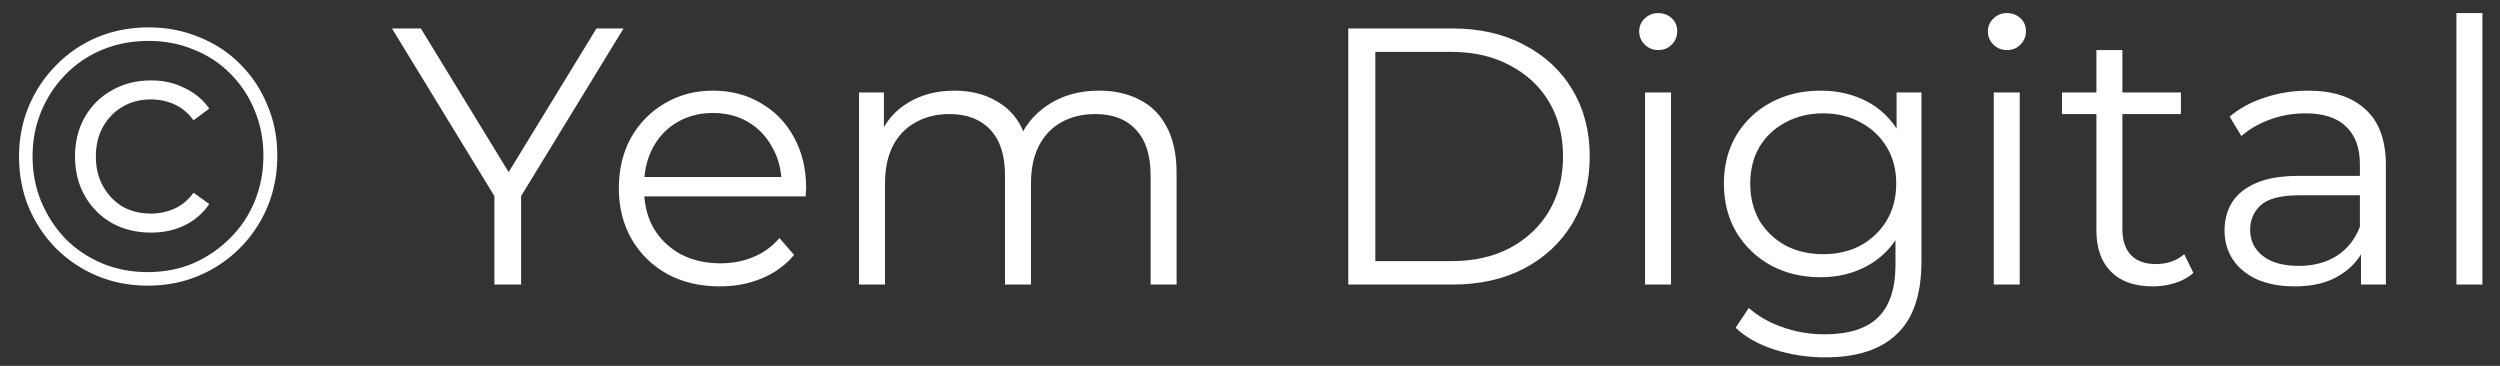 <svg width="123" height="18" viewBox="0 0 123 18" fill="none" xmlns="http://www.w3.org/2000/svg">
<rect x="0" y="0" width="123" height="18" fill="#333333" stroke="none"/>
<path d="M7.272 14.054C6.372 14.054 5.538 13.892 4.77 13.568C4.002 13.244 3.33 12.794 2.754 12.218C2.178 11.63 1.728 10.952 1.404 10.184C1.092 9.416 0.936 8.588 0.936 7.7C0.936 6.812 1.098 5.984 1.422 5.216C1.746 4.448 2.196 3.776 2.772 3.2C3.348 2.612 4.02 2.156 4.788 1.832C5.568 1.508 6.408 1.346 7.308 1.346C8.208 1.346 9.042 1.508 9.81 1.832C10.59 2.144 11.262 2.588 11.826 3.164C12.402 3.74 12.846 4.412 13.158 5.18C13.482 5.936 13.644 6.764 13.644 7.664C13.644 8.564 13.482 9.404 13.158 10.184C12.834 10.952 12.378 11.63 11.79 12.218C11.214 12.794 10.542 13.244 9.774 13.568C9.006 13.892 8.172 14.054 7.272 14.054ZM7.254 13.388C8.07 13.388 8.82 13.244 9.504 12.956C10.188 12.656 10.788 12.248 11.304 11.732C11.832 11.216 12.24 10.61 12.528 9.914C12.816 9.206 12.96 8.456 12.96 7.664C12.96 6.86 12.816 6.116 12.528 5.432C12.252 4.748 11.856 4.148 11.34 3.632C10.836 3.116 10.236 2.72 9.54 2.444C8.856 2.156 8.112 2.012 7.308 2.012C6.492 2.012 5.736 2.156 5.04 2.444C4.344 2.732 3.738 3.14 3.222 3.668C2.718 4.184 2.322 4.784 2.034 5.468C1.746 6.152 1.602 6.896 1.602 7.7C1.602 8.492 1.746 9.236 2.034 9.932C2.322 10.616 2.718 11.222 3.222 11.75C3.738 12.266 4.338 12.668 5.022 12.956C5.718 13.244 6.462 13.388 7.254 13.388ZM7.434 11.444C6.714 11.444 6.072 11.288 5.508 10.976C4.944 10.652 4.5 10.208 4.176 9.644C3.852 9.08 3.69 8.432 3.69 7.7C3.69 6.968 3.852 6.32 4.176 5.756C4.5 5.192 4.944 4.754 5.508 4.442C6.072 4.118 6.714 3.956 7.434 3.956C8.046 3.956 8.598 4.082 9.09 4.334C9.594 4.574 9.996 4.91 10.296 5.342L9.522 5.918C9.27 5.57 8.964 5.312 8.604 5.144C8.244 4.976 7.848 4.892 7.416 4.892C6.9 4.892 6.438 5.012 6.03 5.252C5.634 5.48 5.316 5.804 5.076 6.224C4.836 6.644 4.716 7.136 4.716 7.7C4.716 8.264 4.836 8.756 5.076 9.176C5.316 9.596 5.634 9.926 6.03 10.166C6.438 10.394 6.9 10.508 7.416 10.508C7.848 10.508 8.244 10.424 8.604 10.256C8.964 10.088 9.27 9.83 9.522 9.482L10.296 10.04C9.996 10.484 9.594 10.832 9.09 11.084C8.598 11.324 8.046 11.444 7.434 11.444ZM24.324 14V9.32L24.63 10.148L19.284 1.4H20.706L25.404 9.086H24.648L29.346 1.4H30.678L25.332 10.148L25.638 9.32V14H24.324ZM35.415 14.09C34.431 14.09 33.567 13.886 32.823 13.478C32.079 13.058 31.497 12.488 31.077 11.768C30.657 11.036 30.447 10.202 30.447 9.266C30.447 8.33 30.645 7.502 31.041 6.782C31.449 6.062 32.001 5.498 32.697 5.09C33.405 4.67 34.197 4.46 35.073 4.46C35.961 4.46 36.747 4.664 37.431 5.072C38.127 5.468 38.673 6.032 39.069 6.764C39.465 7.484 39.663 8.318 39.663 9.266C39.663 9.326 39.657 9.392 39.645 9.464C39.645 9.524 39.645 9.59 39.645 9.662H31.419V8.708H38.961L38.457 9.086C38.457 8.402 38.307 7.796 38.007 7.268C37.719 6.728 37.323 6.308 36.819 6.008C36.315 5.708 35.733 5.558 35.073 5.558C34.425 5.558 33.843 5.708 33.327 6.008C32.811 6.308 32.409 6.728 32.121 7.268C31.833 7.808 31.689 8.426 31.689 9.122V9.32C31.689 10.04 31.845 10.676 32.157 11.228C32.481 11.768 32.925 12.194 33.489 12.506C34.065 12.806 34.719 12.956 35.451 12.956C36.027 12.956 36.561 12.854 37.053 12.65C37.557 12.446 37.989 12.134 38.349 11.714L39.069 12.542C38.649 13.046 38.121 13.43 37.485 13.694C36.861 13.958 36.171 14.09 35.415 14.09ZM54.072 4.46C54.84 4.46 55.506 4.61 56.07 4.91C56.646 5.198 57.09 5.642 57.402 6.242C57.726 6.842 57.888 7.598 57.888 8.51V14H56.61V8.636C56.61 7.64 56.37 6.89 55.89 6.386C55.422 5.87 54.756 5.612 53.892 5.612C53.244 5.612 52.68 5.75 52.2 6.026C51.732 6.29 51.366 6.68 51.102 7.196C50.85 7.7 50.724 8.312 50.724 9.032V14H49.446V8.636C49.446 7.64 49.206 6.89 48.726 6.386C48.246 5.87 47.574 5.612 46.71 5.612C46.074 5.612 45.516 5.75 45.036 6.026C44.556 6.29 44.184 6.68 43.92 7.196C43.668 7.7 43.542 8.312 43.542 9.032V14H42.264V4.55H43.488V7.106L43.29 6.656C43.578 5.972 44.04 5.438 44.676 5.054C45.324 4.658 46.086 4.46 46.962 4.46C47.886 4.46 48.672 4.694 49.32 5.162C49.968 5.618 50.388 6.308 50.58 7.232L50.076 7.034C50.352 6.266 50.838 5.648 51.534 5.18C52.242 4.7 53.088 4.46 54.072 4.46ZM66.335 14V1.4H71.465C72.809 1.4 73.985 1.67 74.993 2.21C76.013 2.738 76.805 3.476 77.369 4.424C77.933 5.372 78.215 6.464 78.215 7.7C78.215 8.936 77.933 10.028 77.369 10.976C76.805 11.924 76.013 12.668 74.993 13.208C73.985 13.736 72.809 14 71.465 14H66.335ZM67.667 12.848H71.393C72.509 12.848 73.475 12.632 74.291 12.2C75.119 11.756 75.761 11.15 76.217 10.382C76.673 9.602 76.901 8.708 76.901 7.7C76.901 6.68 76.673 5.786 76.217 5.018C75.761 4.25 75.119 3.65 74.291 3.218C73.475 2.774 72.509 2.552 71.393 2.552H67.667V12.848ZM80.936 14V4.55H82.214V14H80.936ZM81.584 2.462C81.32 2.462 81.098 2.372 80.918 2.192C80.738 2.012 80.648 1.796 80.648 1.544C80.648 1.292 80.738 1.082 80.918 0.914C81.098 0.734 81.32 0.644 81.584 0.644C81.848 0.644 82.07 0.728 82.25 0.896C82.43 1.064 82.52 1.274 82.52 1.526C82.52 1.79 82.43 2.012 82.25 2.192C82.082 2.372 81.86 2.462 81.584 2.462ZM89.802 17.582C88.938 17.582 88.11 17.456 87.318 17.204C86.526 16.952 85.884 16.592 85.392 16.124L86.04 15.152C86.484 15.548 87.03 15.86 87.678 16.088C88.338 16.328 89.034 16.448 89.766 16.448C90.966 16.448 91.848 16.166 92.412 15.602C92.976 15.05 93.258 14.186 93.258 13.01V10.652L93.438 9.032L93.312 7.412V4.55H94.536V12.848C94.536 14.48 94.134 15.674 93.33 16.43C92.538 17.198 91.362 17.582 89.802 17.582ZM89.568 13.64C88.668 13.64 87.858 13.448 87.138 13.064C86.418 12.668 85.848 12.122 85.428 11.426C85.02 10.73 84.816 9.932 84.816 9.032C84.816 8.132 85.02 7.34 85.428 6.656C85.848 5.96 86.418 5.42 87.138 5.036C87.858 4.652 88.668 4.46 89.568 4.46C90.408 4.46 91.164 4.634 91.836 4.982C92.508 5.33 93.042 5.846 93.438 6.53C93.834 7.214 94.032 8.048 94.032 9.032C94.032 10.016 93.834 10.85 93.438 11.534C93.042 12.218 92.508 12.74 91.836 13.1C91.164 13.46 90.408 13.64 89.568 13.64ZM89.694 12.506C90.39 12.506 91.008 12.362 91.548 12.074C92.088 11.774 92.514 11.366 92.826 10.85C93.138 10.322 93.294 9.716 93.294 9.032C93.294 8.348 93.138 7.748 92.826 7.232C92.514 6.716 92.088 6.314 91.548 6.026C91.008 5.726 90.39 5.576 89.694 5.576C89.01 5.576 88.392 5.726 87.84 6.026C87.3 6.314 86.874 6.716 86.562 7.232C86.262 7.748 86.112 8.348 86.112 9.032C86.112 9.716 86.262 10.322 86.562 10.85C86.874 11.366 87.3 11.774 87.84 12.074C88.392 12.362 89.01 12.506 89.694 12.506ZM98.093 14V4.55H99.371V14H98.093ZM98.74 2.462C98.477 2.462 98.254 2.372 98.075 2.192C97.894 2.012 97.805 1.796 97.805 1.544C97.805 1.292 97.894 1.082 98.075 0.914C98.254 0.734 98.477 0.644 98.74 0.644C99.004 0.644 99.227 0.728 99.406 0.896C99.587 1.064 99.677 1.274 99.677 1.526C99.677 1.79 99.587 2.012 99.406 2.192C99.239 2.372 99.016 2.462 98.74 2.462ZM105.915 14.09C105.027 14.09 104.343 13.85 103.863 13.37C103.383 12.89 103.143 12.212 103.143 11.336V2.462H104.421V11.264C104.421 11.816 104.559 12.242 104.835 12.542C105.123 12.842 105.531 12.992 106.059 12.992C106.623 12.992 107.091 12.83 107.463 12.506L107.913 13.424C107.661 13.652 107.355 13.82 106.995 13.928C106.647 14.036 106.287 14.09 105.915 14.09ZM101.451 5.612V4.55H107.301V5.612H101.451ZM116.161 14V11.912L116.107 11.57V8.078C116.107 7.274 115.879 6.656 115.423 6.224C114.979 5.792 114.313 5.576 113.425 5.576C112.813 5.576 112.231 5.678 111.679 5.882C111.127 6.086 110.659 6.356 110.275 6.692L109.699 5.738C110.179 5.33 110.755 5.018 111.427 4.802C112.099 4.574 112.807 4.46 113.551 4.46C114.775 4.46 115.717 4.766 116.377 5.378C117.049 5.978 117.385 6.896 117.385 8.132V14H116.161ZM112.903 14.09C112.195 14.09 111.577 13.976 111.049 13.748C110.533 13.508 110.137 13.184 109.861 12.776C109.585 12.356 109.447 11.876 109.447 11.336C109.447 10.844 109.561 10.4 109.789 10.004C110.029 9.596 110.413 9.272 110.941 9.032C111.481 8.78 112.201 8.654 113.101 8.654H116.359V9.608H113.137C112.225 9.608 111.589 9.77 111.229 10.094C110.881 10.418 110.707 10.82 110.707 11.3C110.707 11.84 110.917 12.272 111.337 12.596C111.757 12.92 112.345 13.082 113.101 13.082C113.821 13.082 114.439 12.92 114.955 12.596C115.483 12.26 115.867 11.78 116.107 11.156L116.395 12.038C116.155 12.662 115.735 13.16 115.135 13.532C114.547 13.904 113.803 14.09 112.903 14.09ZM120.856 14V0.644H122.134V14H120.856Z" fill="white"/>
</svg>
